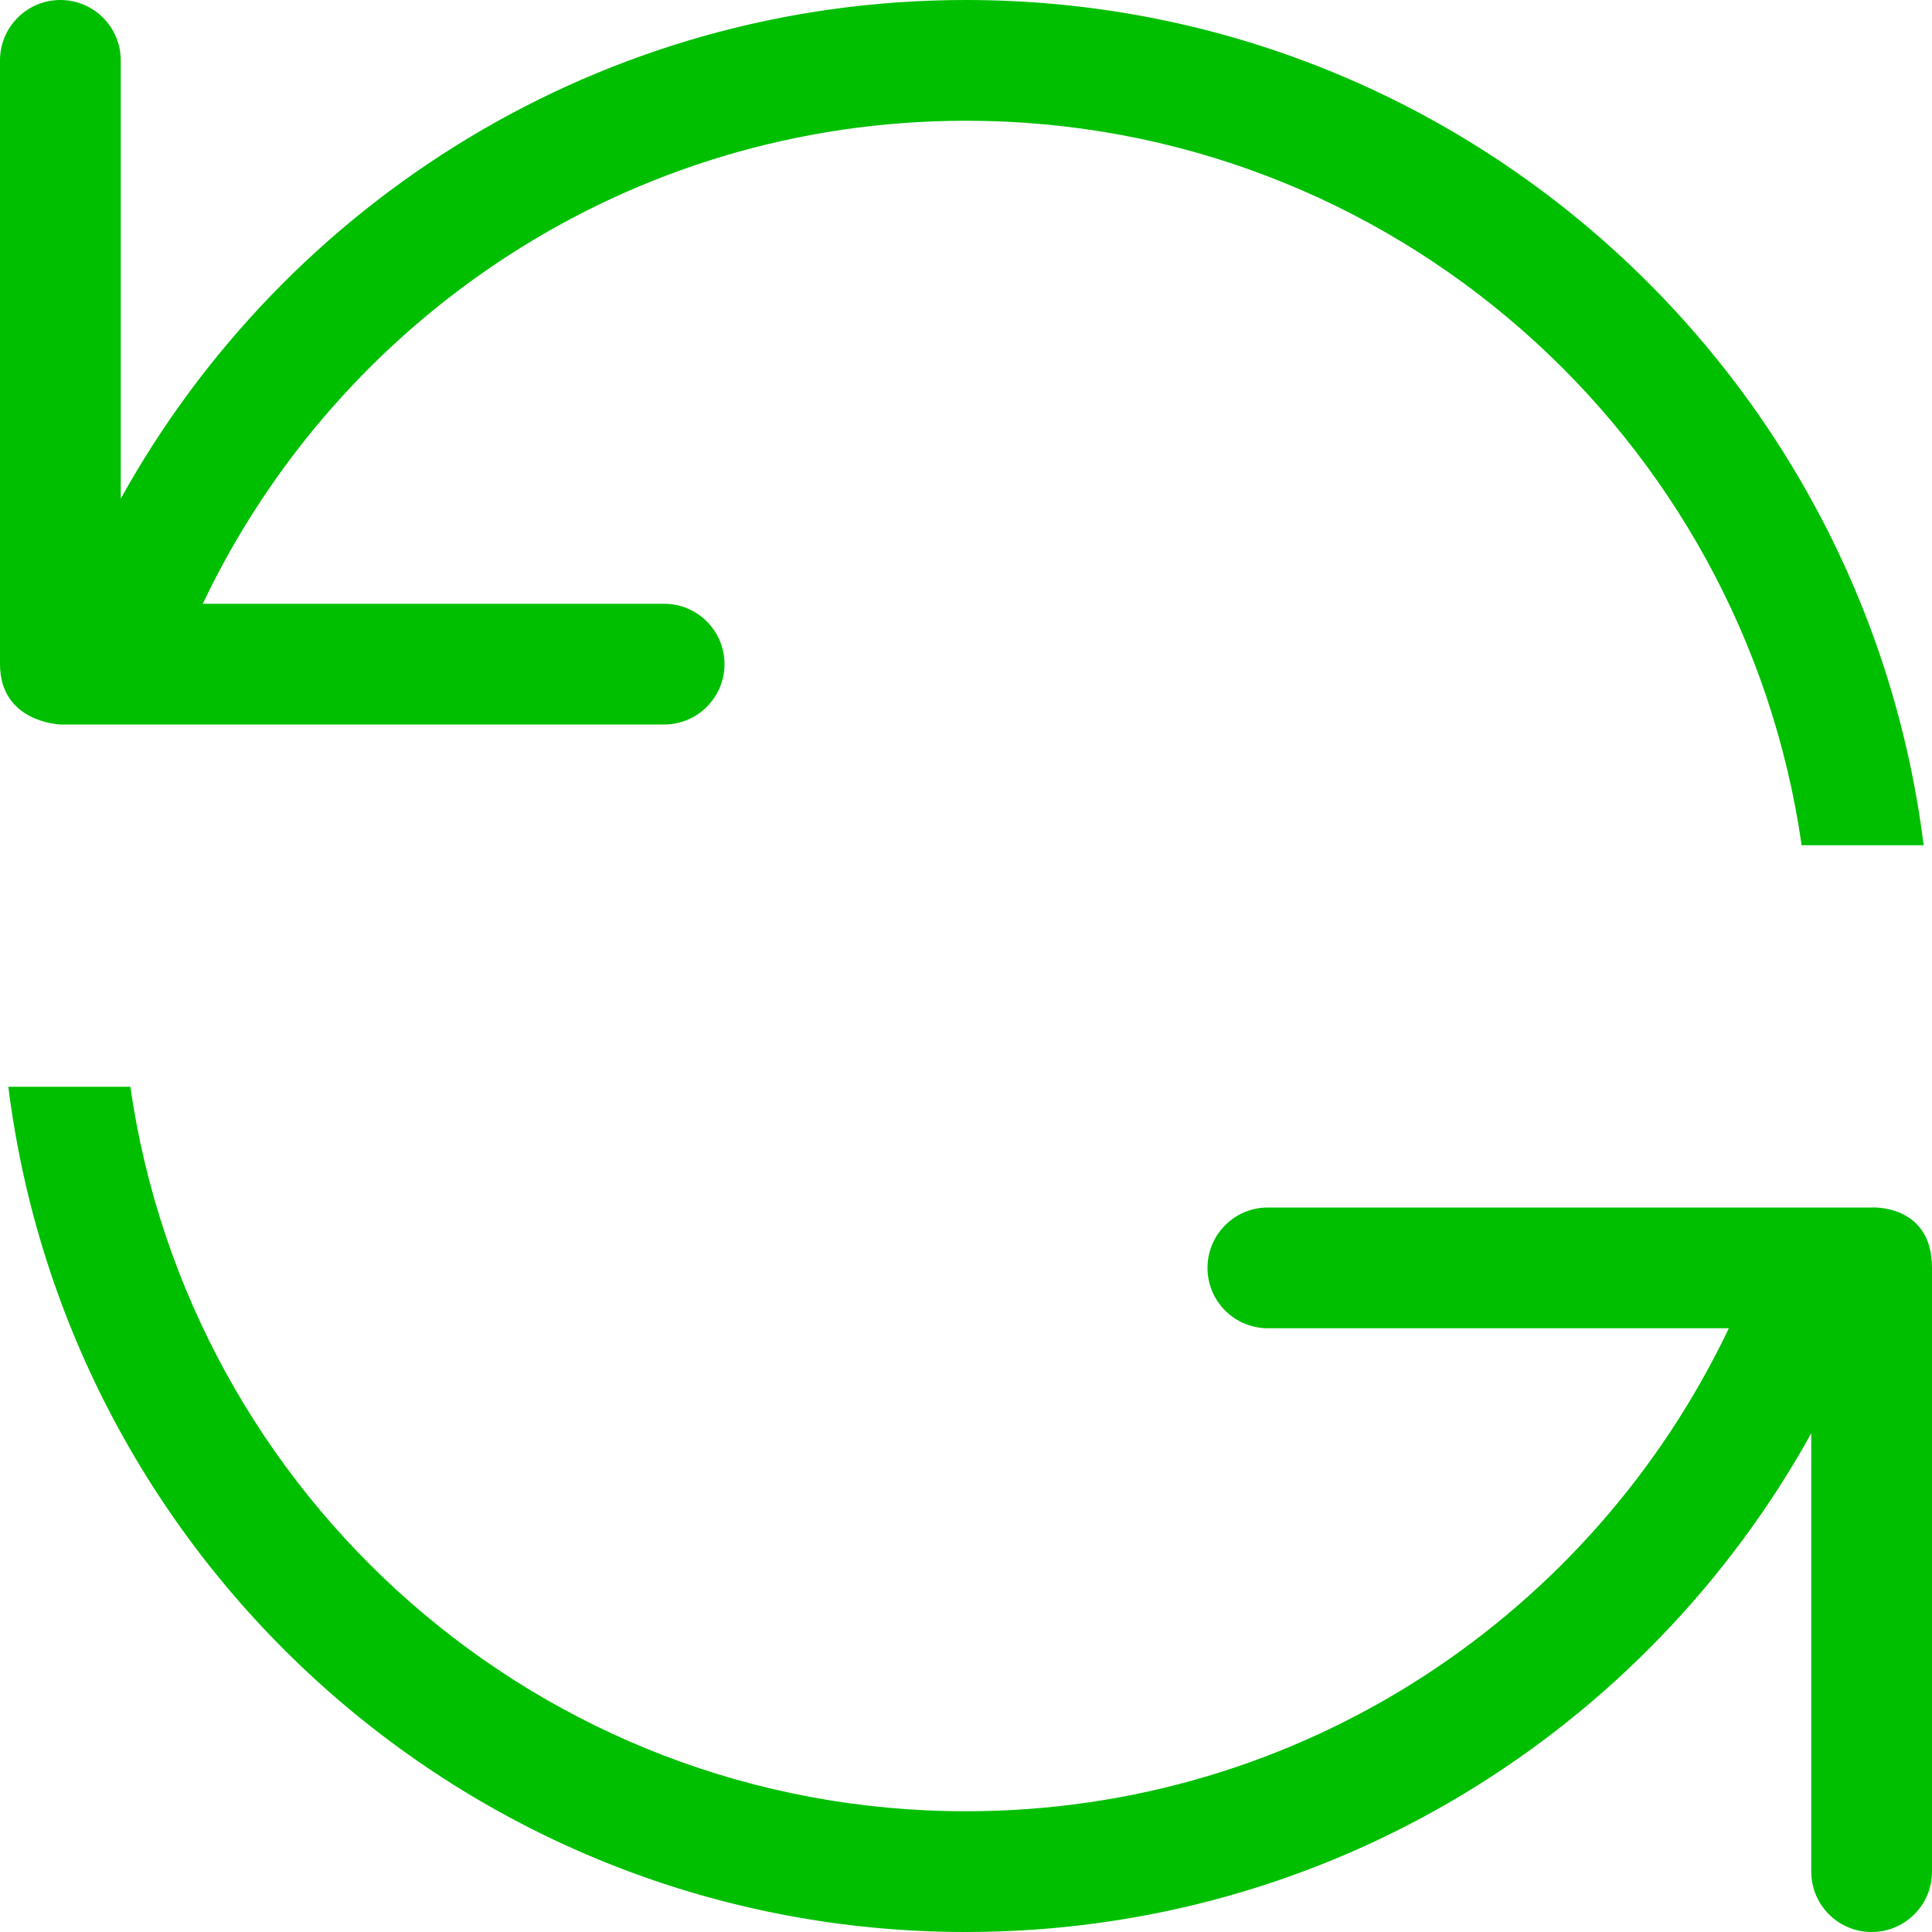 <?xml version="1.0" encoding="utf-8"?>
<!-- Generator: Adobe Illustrator 16.0.1, SVG Export Plug-In . SVG Version: 6.00 Build 0)  -->
<!DOCTYPE svg PUBLIC "-//W3C//DTD SVG 1.1//EN" "http://www.w3.org/Graphics/SVG/1.1/DTD/svg11.dtd">
<svg version="1.1" id="Line_20" xmlns="http://www.w3.org/2000/svg" xmlns:xlink="http://www.w3.org/1999/xlink" x="0px" y="0px"
	 width="32px" height="32px" viewBox="0 0 32 32" enable-background="new 0 0 32 32" xml:space="preserve">
<g id="_x33__1_">
	<g>
		<path fill="#00BF00" d="M1,12h10c0.552,0,1-0.447,1-1c0-0.552-0.448-1-1-1H3.359C5.606,5.272,10.417,2,16,2
			c7.051,0,12.868,5.218,13.841,12h2.021C30.875,6.109,24.158,0,16,0C9.972,0,4.728,3.336,2,8.26V1c0-0.552-0.448-1-1-1S0,0.448,0,1
			v10C0,11.969,1,12,1,12z M31,20H21c-0.552,0-1,0.448-1,1c0,0.553,0.448,1,1,1h7.635c-2.249,4.726-7.053,8-12.635,8
			C8.949,30,3.132,24.782,2.159,18H0.138C1.125,25.891,7.842,32,16,32c6.028,0,11.272-3.336,14-8.26V31c0,0.553,0.448,1,1,1
			s1-0.447,1-1V21C32,19.938,31,20,31,20z"/>
	</g>
</g>
</svg>
